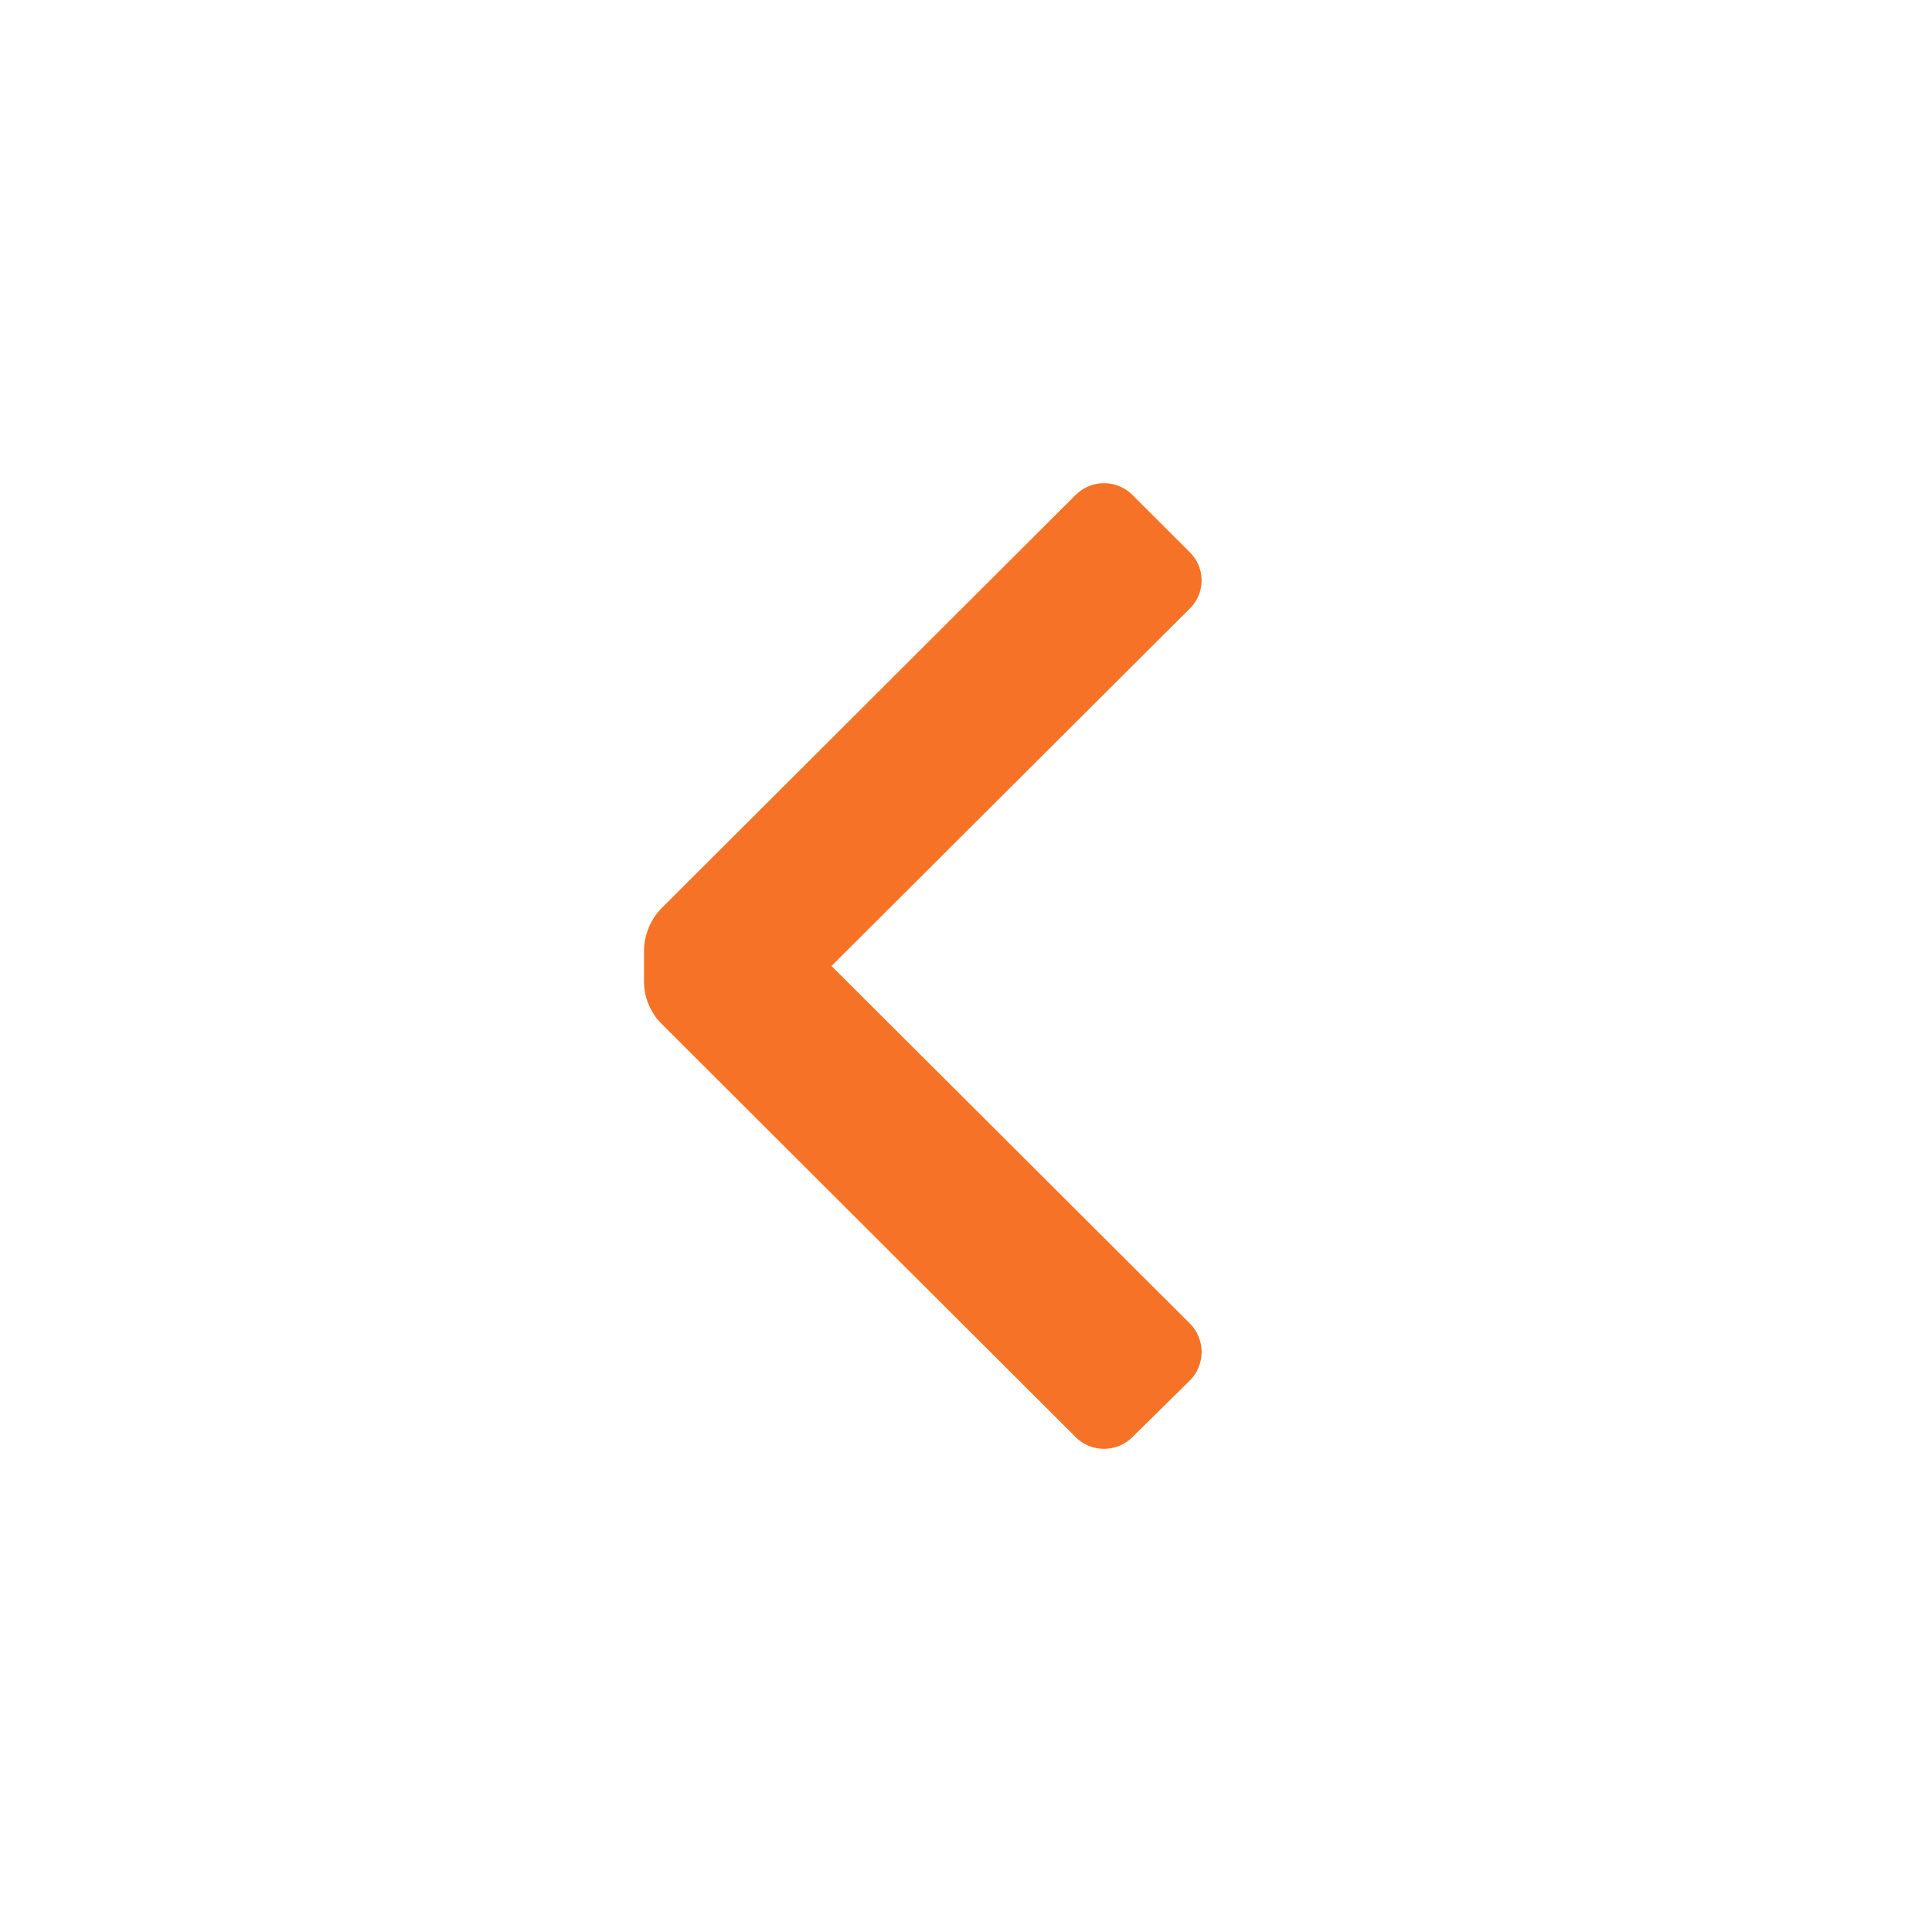 <svg width="24" height="24" viewBox="0 0 24 24" fill="none" xmlns="http://www.w3.org/2000/svg">
<path d="M8.22 12.72C8.079 12.58 8 12.389 8 12.19V11.81C8.002 11.612 8.081 11.422 8.22 11.28L13.36 6.15C13.453 6.056 13.581 6.002 13.714 6.002C13.848 6.002 13.976 6.056 14.069 6.15L14.78 6.86C14.874 6.952 14.927 7.078 14.927 7.21C14.927 7.342 14.874 7.468 14.78 7.56L10.329 12L14.78 16.44C14.874 16.534 14.927 16.662 14.927 16.795C14.927 16.928 14.874 17.056 14.78 17.15L14.069 17.85C13.976 17.945 13.848 17.998 13.714 17.998C13.581 17.998 13.453 17.945 13.36 17.85L8.22 12.72Z" fill="#F67227"/>
</svg>

